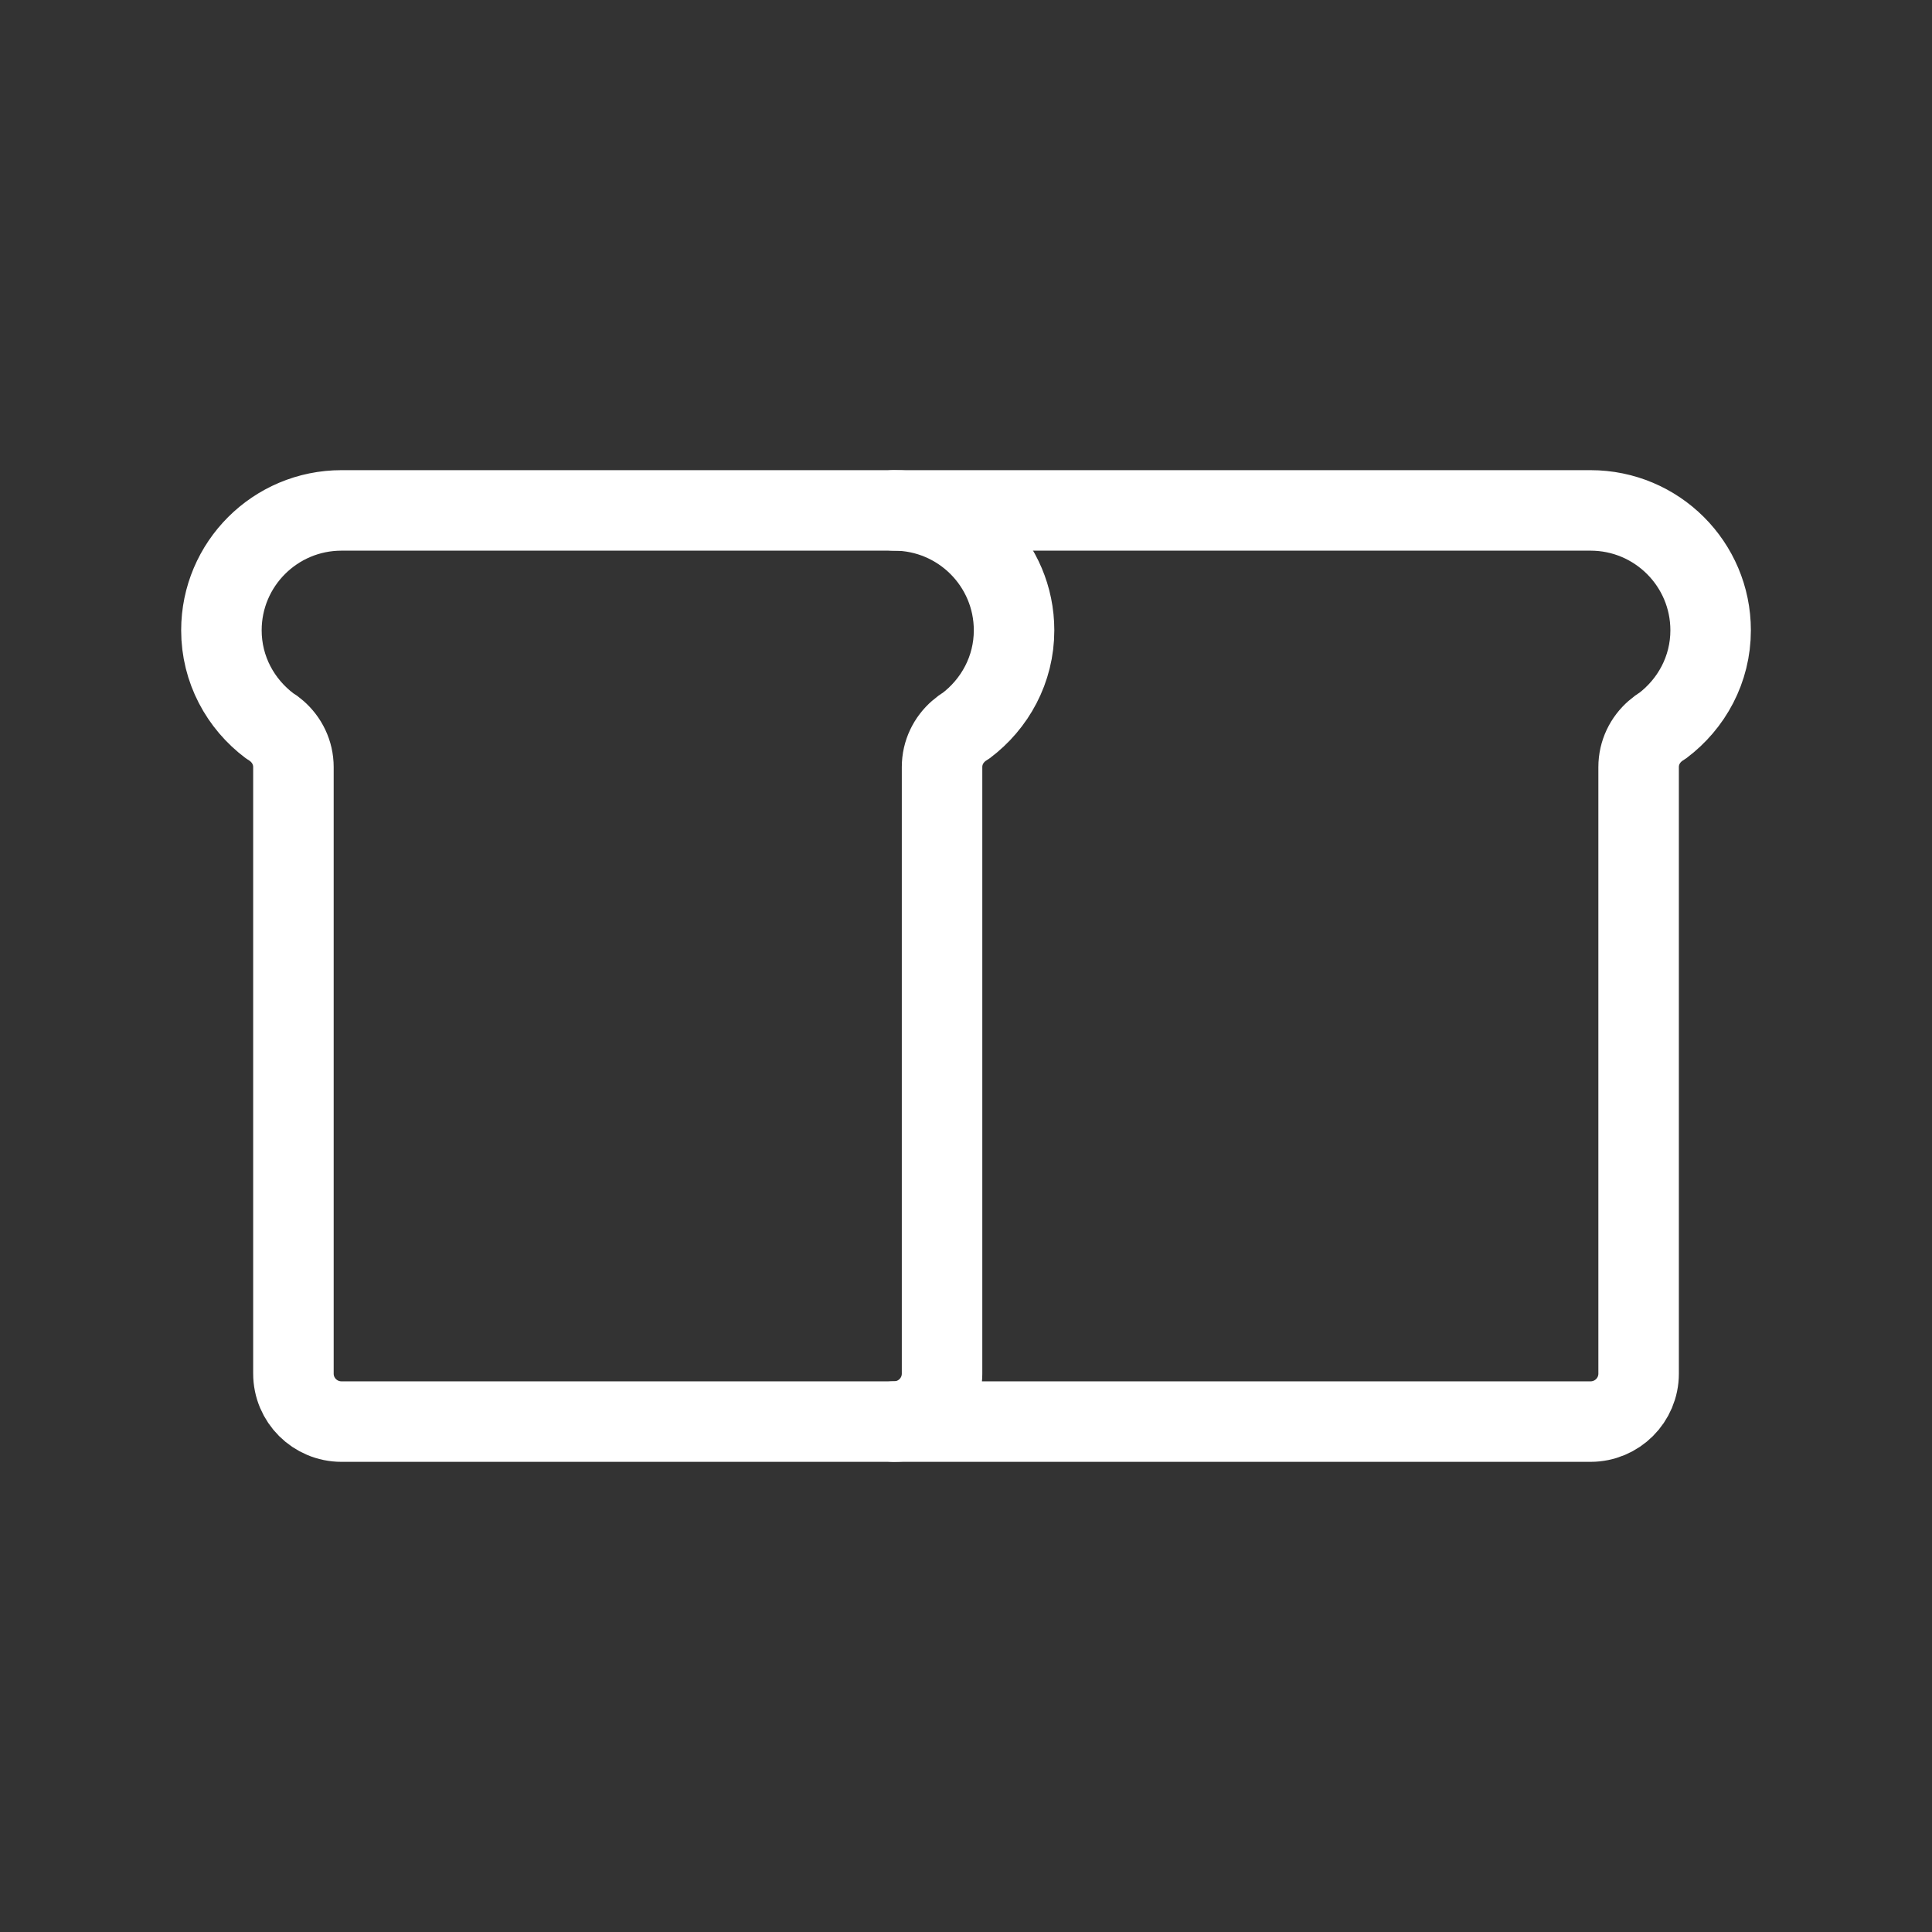 <?xml version="1.0" encoding="UTF-8"?><svg id="b" xmlns="http://www.w3.org/2000/svg" viewBox="0 0 48 48"><rect x="0" y="0" width="48" height="48" fill="#333333" stroke="none"/><defs><style>.e{stroke-width:2px;fill:none;stroke:#fff;stroke-linecap:round;stroke-linejoin:round;}</style></defs><path id="c" class="e" d="M22.21,12.681c1.648,0,2.984,1.334,2.984,2.979,0,.974-.476,1.832-1.2,2.375-.064.037-.123.08-.178.129-.251.218-.411.535-.411.893v15.07c0,.658-.534,1.192-1.194,1.192"/><path id="d" class="e" d="M8.484,12.681h31.032c1.648,0,2.984,1.334,2.984,2.979,0,.974-.476,1.832-1.2,2.375-.064.037-.123.08-.178.129-.251.218-.411.535-.411.893v15.07c0,.658-.534,1.192-1.194,1.192H8.484c-.659,0-1.194-.533-1.194-1.192v-15.07c0-.358-.161-.675-.411-.893-.055-.049-.114-.092-.178-.129-.725-.543-1.2-1.401-1.2-2.375,0-1.645,1.336-2.979,2.984-2.979"/></svg>
